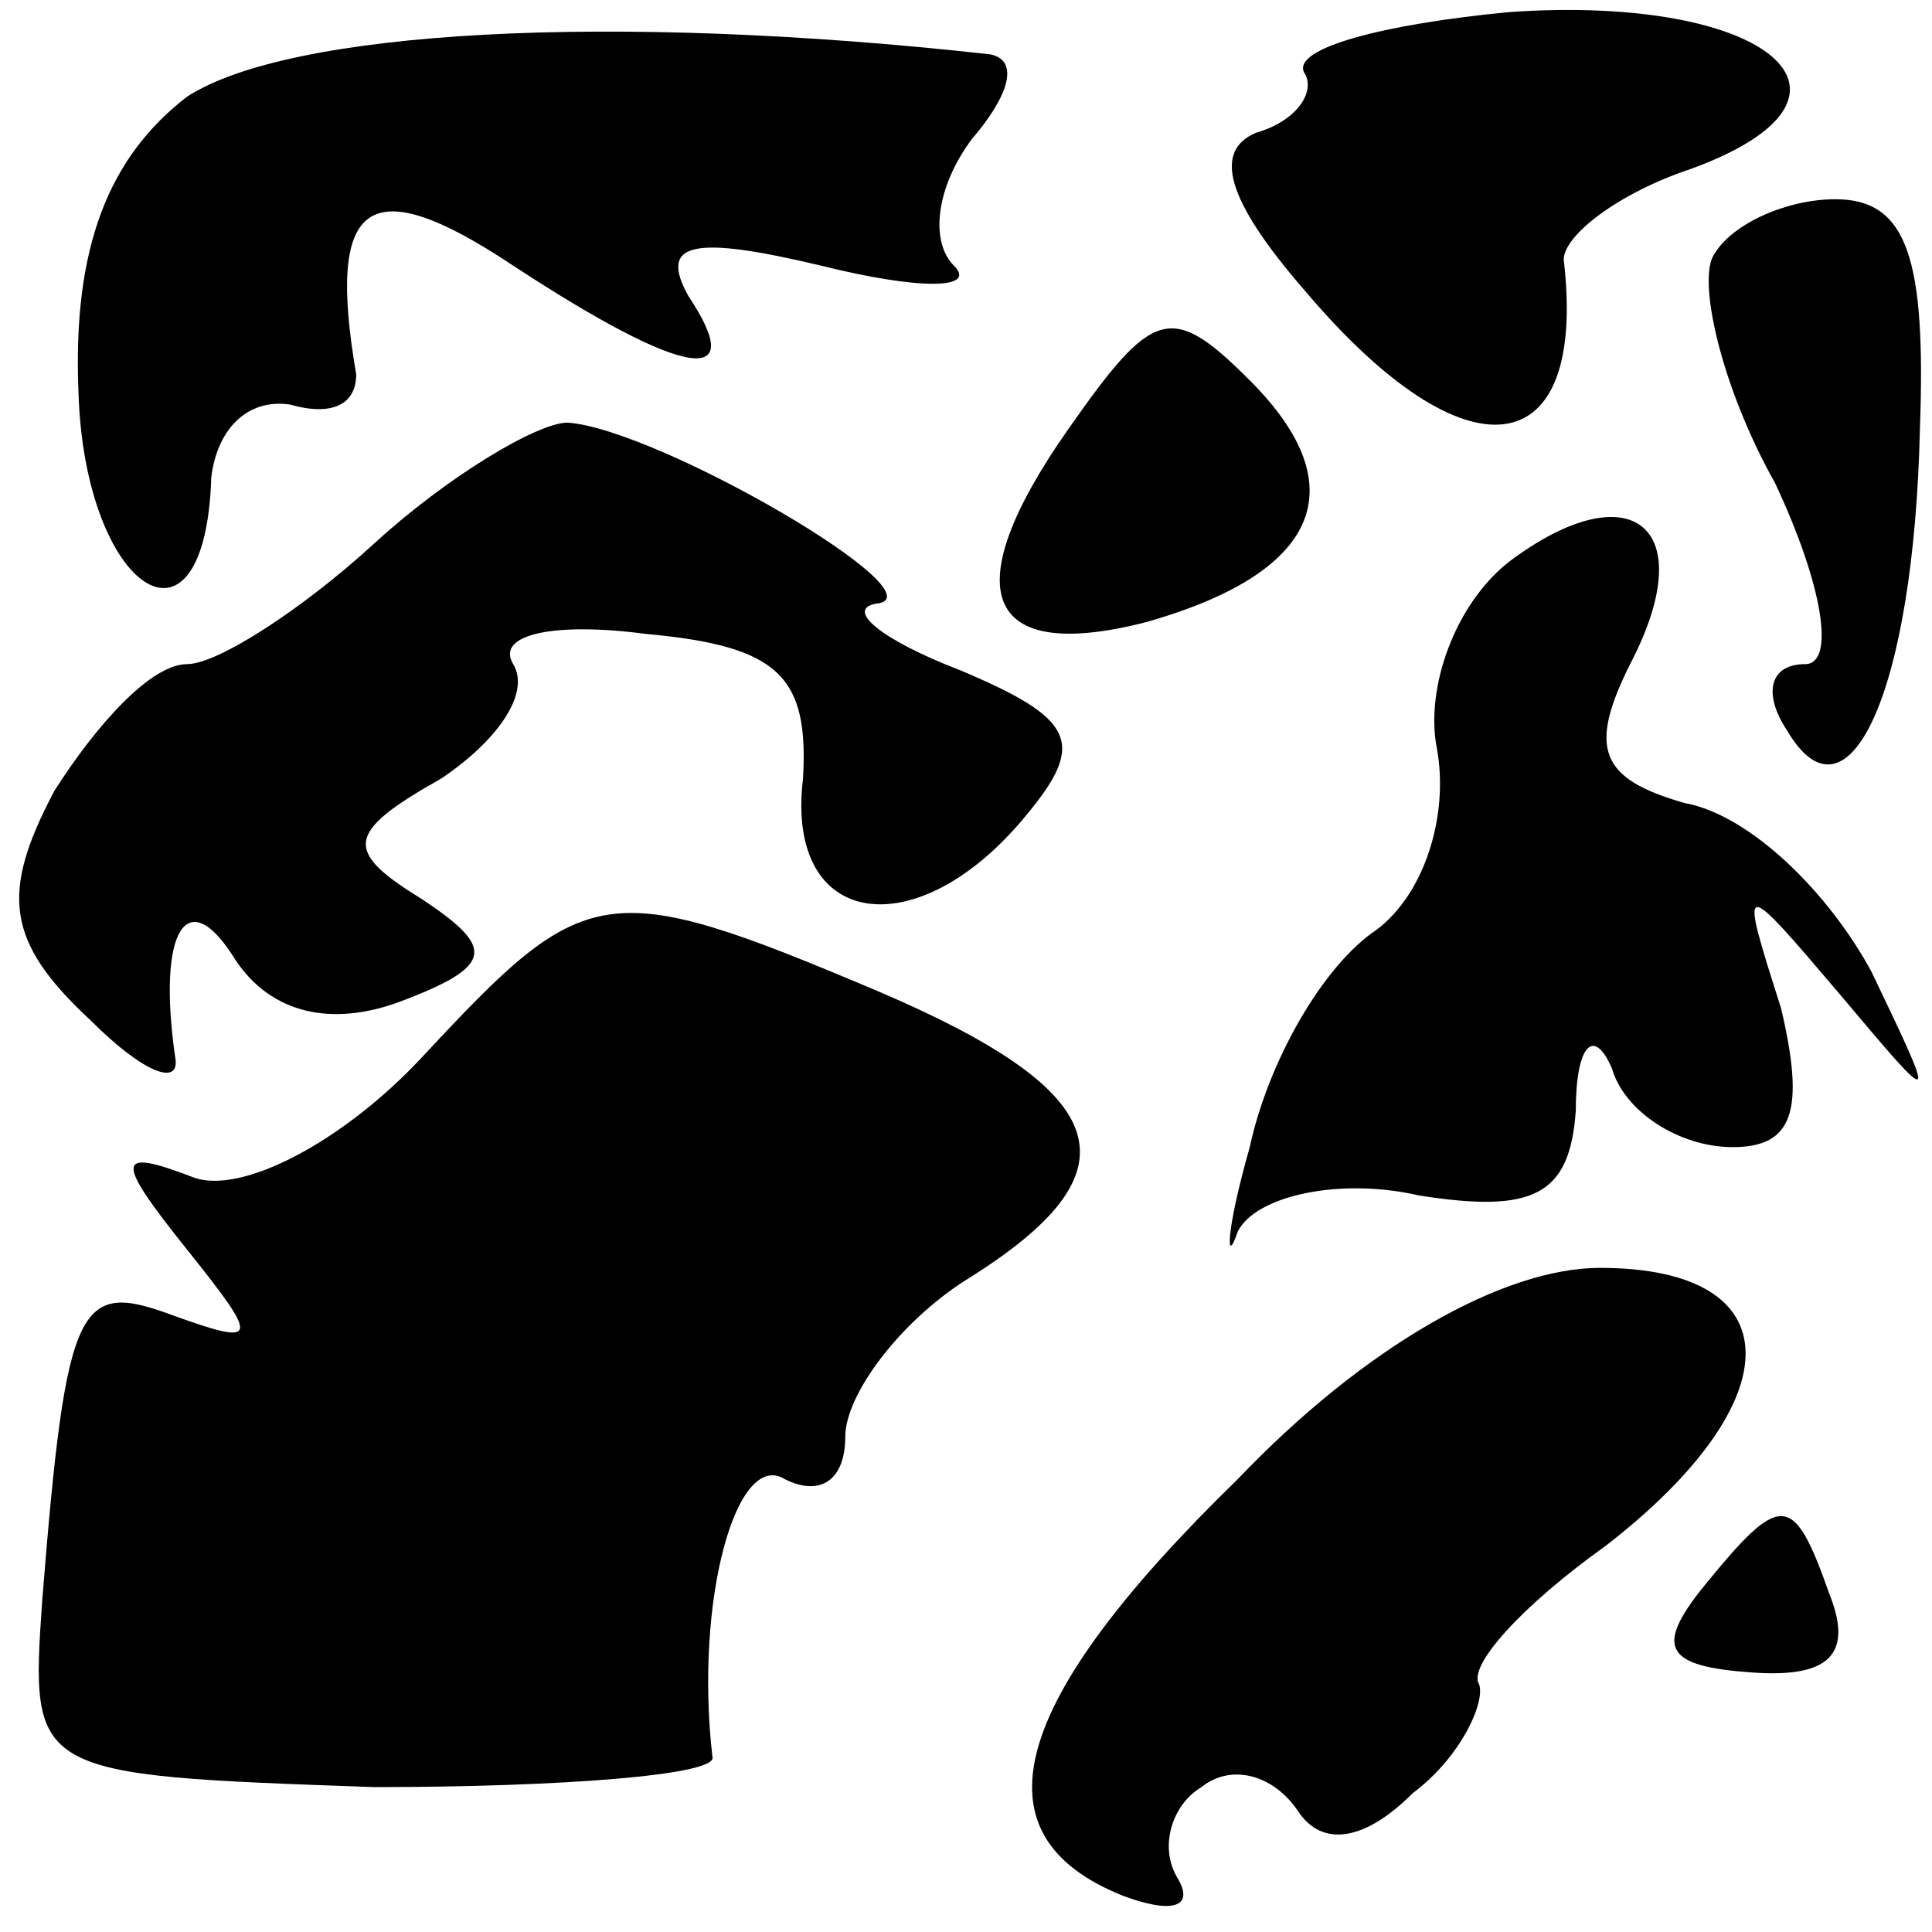 <?xml version="1.0" standalone="no"?>
<!DOCTYPE svg PUBLIC "-//W3C//DTD SVG 20010904//EN"
 "http://www.w3.org/TR/2001/REC-SVG-20010904/DTD/svg10.dtd">
<svg version="1.0" xmlns="http://www.w3.org/2000/svg"
 width="32pt" height="32pt" viewBox="0 0 32 32"
 preserveAspectRatio="xMidYMid meet">
<g transform="translate(0,32) scale(0.1,-0.1)"
fill="#000000" stroke="none">
<path fill="#000000" stroke="none" d="M31 304 c-13 -10 -19 -25 -18 -49 1
-33 21 -46 22 -14 1 8 6 13 13 12 7 -2 11 0 11 5 -5 29 2 34 26 18 29 -19 39
-20 29 -5 -5 9 1 10 22 5 16 -4 26 -4 22 0 -4 4 -3 13 3 21 6 7 8 13 3 14 -63
7 -116 4 -133 -7z"/>
<path fill="#000000" stroke="none" d="M216 308 c2 -3 -1 -8 -8 -10 -7 -3 -5
-11 8 -26 27 -32 47 -29 43 5 0 4 9 11 21 15 33 12 13 29 -30 26 -21 -2 -36
-6 -34 -10z"/>
<path fill="#000000" stroke="none" d="M284 278 c-3 -4 1 -22 10 -38 8 -17 10
-30 5 -30 -6 0 -7 -5 -3 -11 10 -17 21 6 22 50 1 28 -2 38 -14 38 -8 0 -17 -4
-20 -9z"/>
<path fill="#000000" stroke="none" d="M177 249 c-19 -27 -14 -39 13 -32 28 8
35 22 17 40 -13 13 -16 12 -30 -8z"/>
<path fill="#000000" stroke="none" d="M62 230 c-12 -11 -26 -20 -31 -20 -6 0
-15 -10 -22 -21 -9 -17 -8 -25 6 -38 9 -9 15 -11 14 -6 -3 21 2 29 10 16 6 -9
16 -11 27 -7 16 6 16 9 4 17 -13 8 -13 11 3 20 9 6 15 14 12 19 -3 5 7 7 22 5
22 -2 27 -7 26 -24 -3 -25 19 -28 37 -6 10 12 8 16 -11 24 -13 5 -19 10 -14
11 12 1 -36 29 -51 30 -5 0 -20 -9 -32 -20z"/>
<path fill="#000000" stroke="none" d="M250 227 c-9 -7 -14 -21 -12 -31 2 -11
-2 -24 -10 -30 -9 -6 -18 -22 -21 -36 -4 -14 -4 -20 -2 -14 3 6 17 9 30 6 19
-3 25 0 26 14 0 11 3 14 6 7 2 -7 11 -13 20 -13 10 0 12 6 8 23 -7 22 -7 22
10 2 16 -19 16 -19 5 4 -7 13 -20 26 -31 28 -14 4 -16 9 -9 23 12 23 0 32 -20
17z"/>
<path fill="#000000" stroke="none" d="M70 145 c-13 -14 -30 -23 -38 -20 -13
5 -13 3 -1 -12 12 -15 12 -16 -2 -11 -16 6 -18 3 -22 -47 -2 -29 -2 -29 55
-31 31 0 57 2 56 5 -3 26 4 51 12 46 6 -3 10 0 10 7 0 7 9 19 20 26 29 18 25
31 -15 48 -45 19 -48 18 -75 -11z"/>
<path fill="#000000" stroke="none" d="M205 75 c-38 -37 -44 -59 -19 -69 8 -3
12 -2 9 3 -3 5 -1 12 4 15 5 4 12 2 16 -4 4 -6 11 -5 19 3 8 6 12 15 11 18 -2
3 7 13 21 23 31 24 31 46 -1 46 -16 0 -39 -13 -60 -35z"/>
<path fill="#000000" stroke="none" d="M282 57 c-8 -10 -6 -13 8 -14 13 -1 17
3 13 13 -6 17 -8 17 -21 1z"/>
</g>
</svg>
